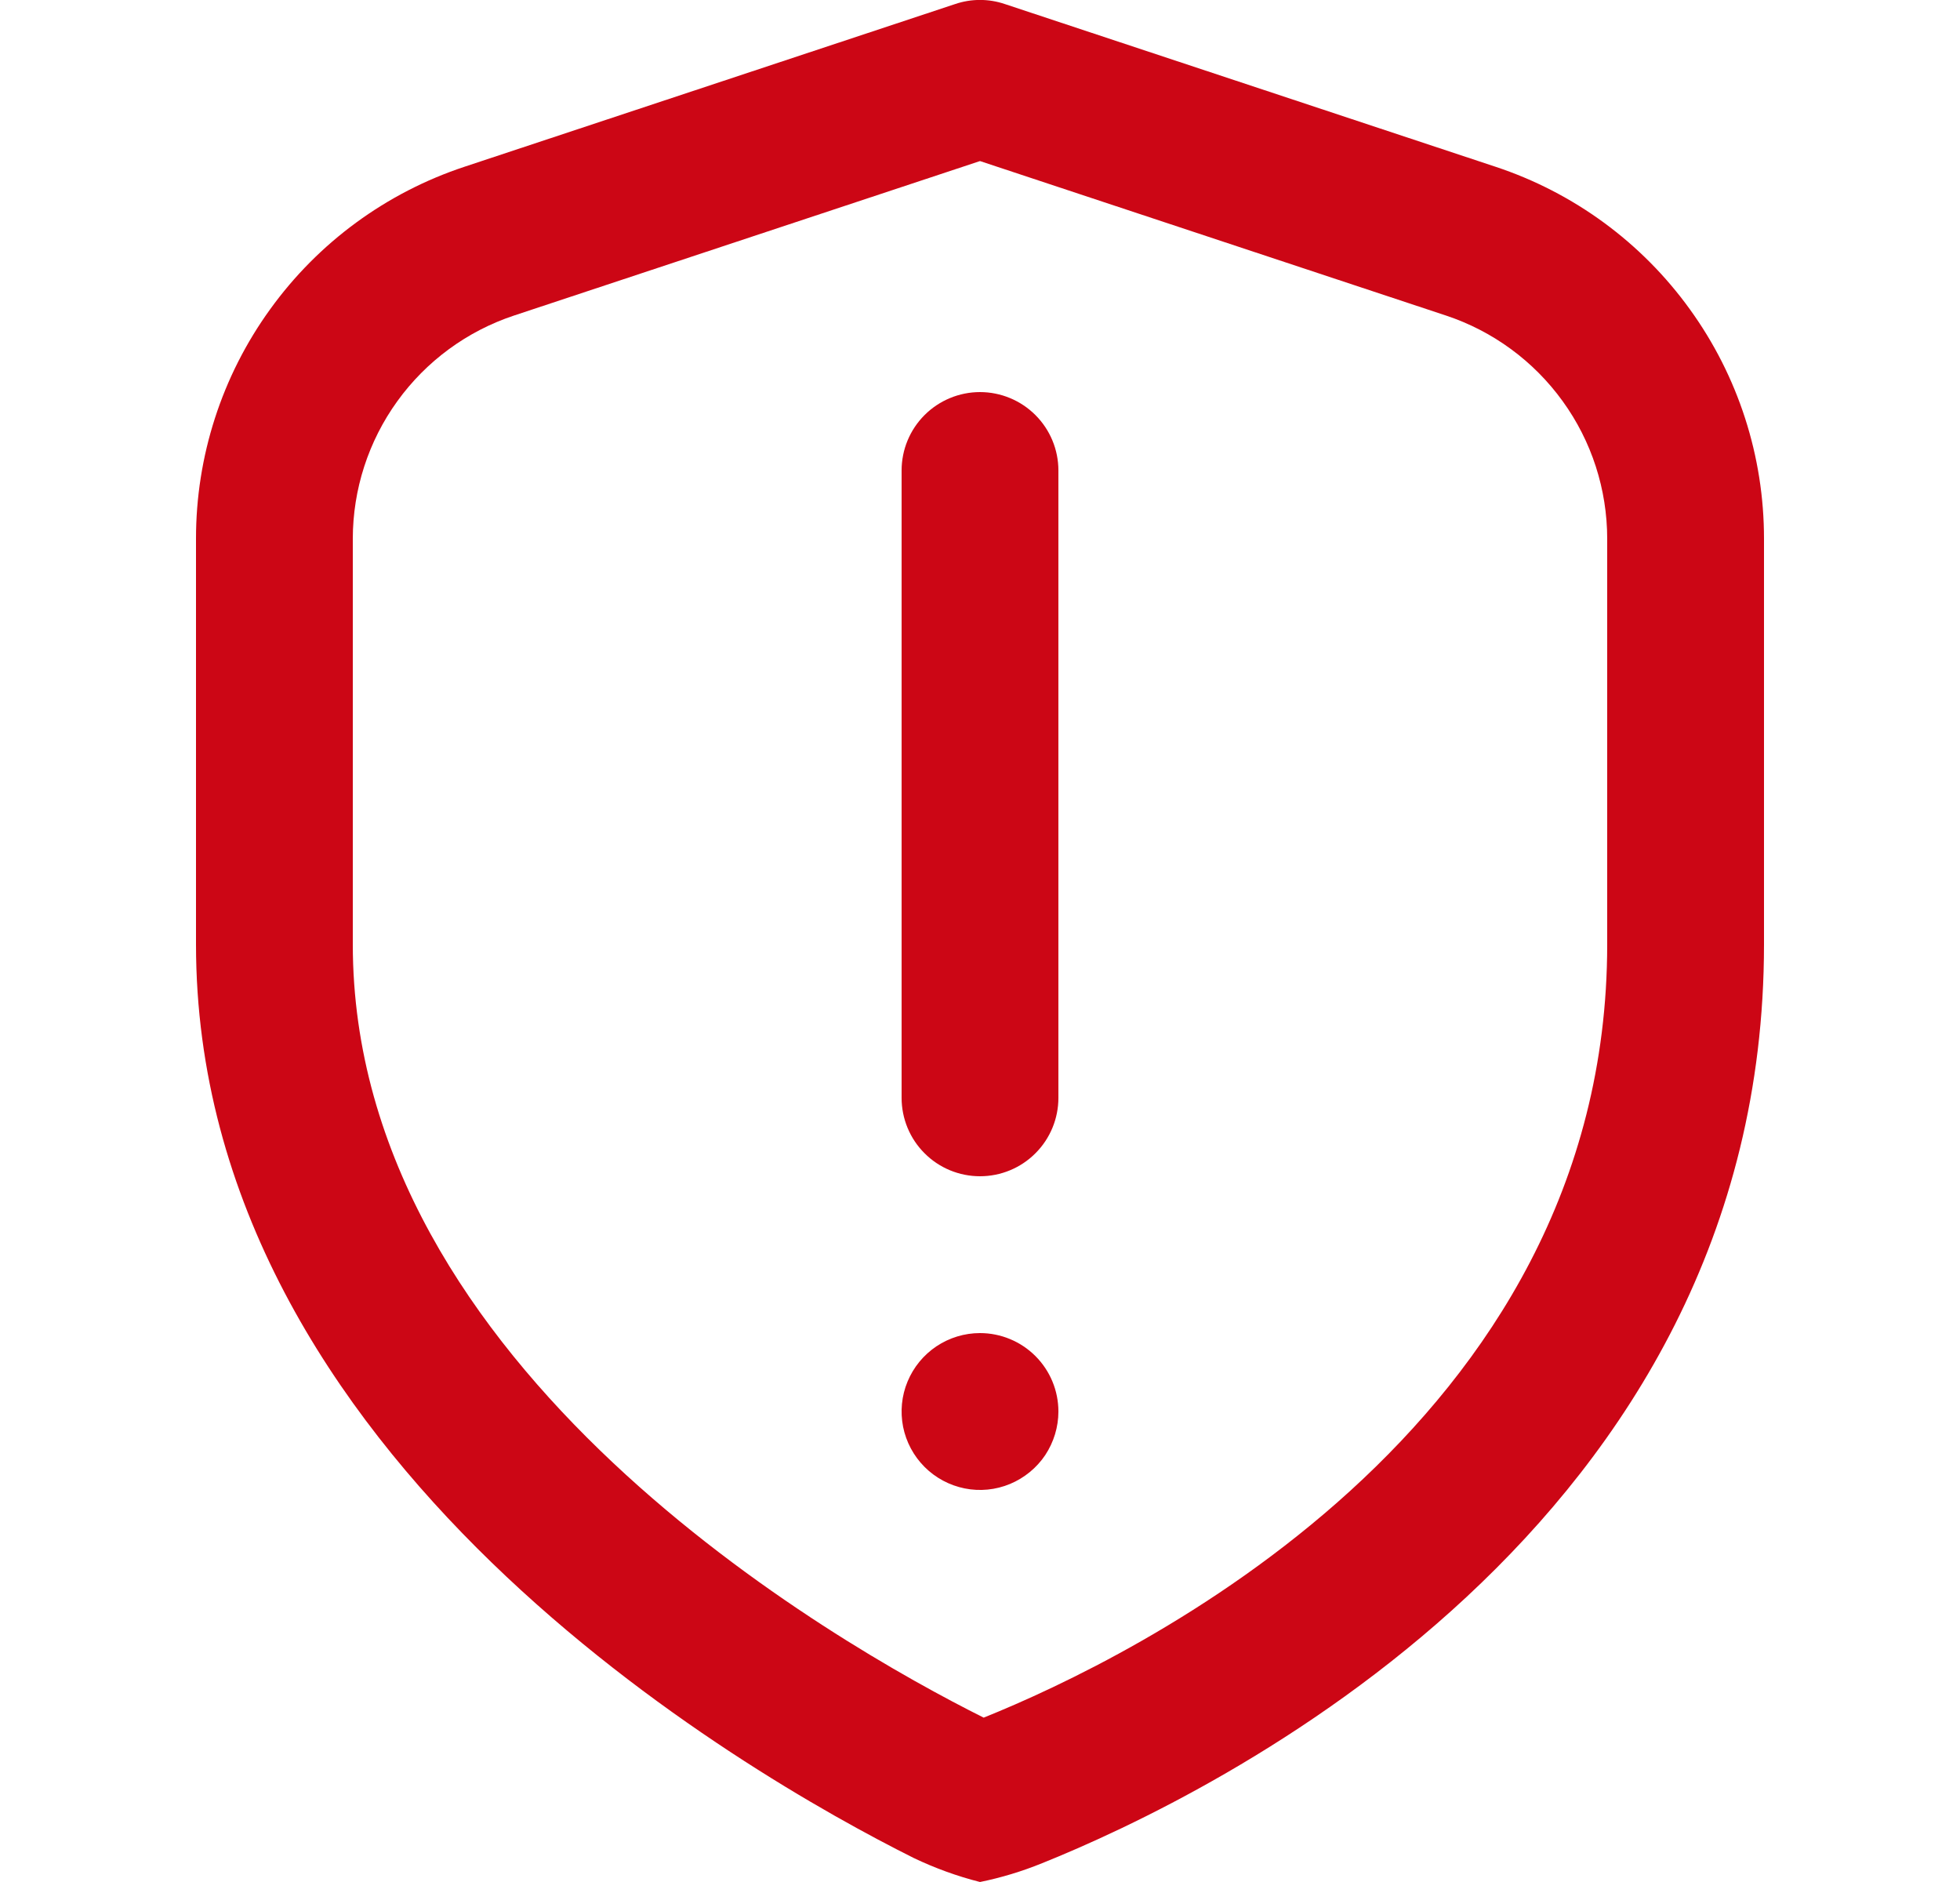 <svg width="25" height="24" viewBox="0 0 25 24" fill="none" xmlns="http://www.w3.org/2000/svg">
<g id="ICON" clip-path="url(#clip0_2271_32397)">
<path id="Vector" d="M12.5 15C12.235 15 11.98 14.895 11.793 14.707C11.605 14.52 11.5 14.265 11.5 14V6C11.5 5.735 11.605 5.481 11.793 5.293C11.98 5.106 12.235 5 12.5 5C12.765 5 13.02 5.106 13.207 5.293C13.395 5.481 13.5 5.735 13.5 6V14C13.5 14.265 13.395 14.52 13.207 14.707C13.02 14.895 12.765 15 12.5 15ZM13.293 23.76C15.453 22.892 22.5 19.479 22.5 12.043V6.872C22.501 5.821 22.171 4.797 21.555 3.945C20.94 3.092 20.072 2.456 19.074 2.126L12.815 0.051C12.611 -0.018 12.389 -0.018 12.185 0.051L5.926 2.126C4.928 2.456 4.06 3.092 3.445 3.945C2.829 4.797 2.499 5.821 2.5 6.872V12.043C2.5 18.605 9.505 22.619 11.653 23.693C11.925 23.823 12.208 23.926 12.5 24C12.771 23.945 13.037 23.864 13.293 23.76ZM18.444 4.024C19.043 4.223 19.563 4.605 19.932 5.116C20.302 5.627 20.5 6.242 20.5 6.872V12.043C20.5 18.226 14.413 21.154 12.547 21.904C10.659 20.96 4.5 17.459 4.5 12.043V6.872C4.5 6.242 4.699 5.627 5.068 5.116C5.437 4.605 5.957 4.223 6.556 4.024L12.5 2.054L18.444 4.024ZM12.5 17C12.302 17 12.109 17.059 11.944 17.169C11.78 17.279 11.652 17.435 11.576 17.618C11.5 17.8 11.481 18.001 11.519 18.195C11.558 18.389 11.653 18.567 11.793 18.707C11.933 18.847 12.111 18.942 12.305 18.981C12.499 19.02 12.7 19 12.883 18.924C13.065 18.848 13.222 18.72 13.332 18.556C13.441 18.391 13.5 18.198 13.5 18C13.5 17.735 13.395 17.481 13.207 17.293C13.02 17.106 12.765 17 12.5 17Z" fill="#CC0615"/>
</g>
<defs>
<clipPath id="clip0_2271_32397">
<rect width="24" height="24" fill="white" transform="translate(0.5)"/>
</clipPath>
</defs>
</svg>
